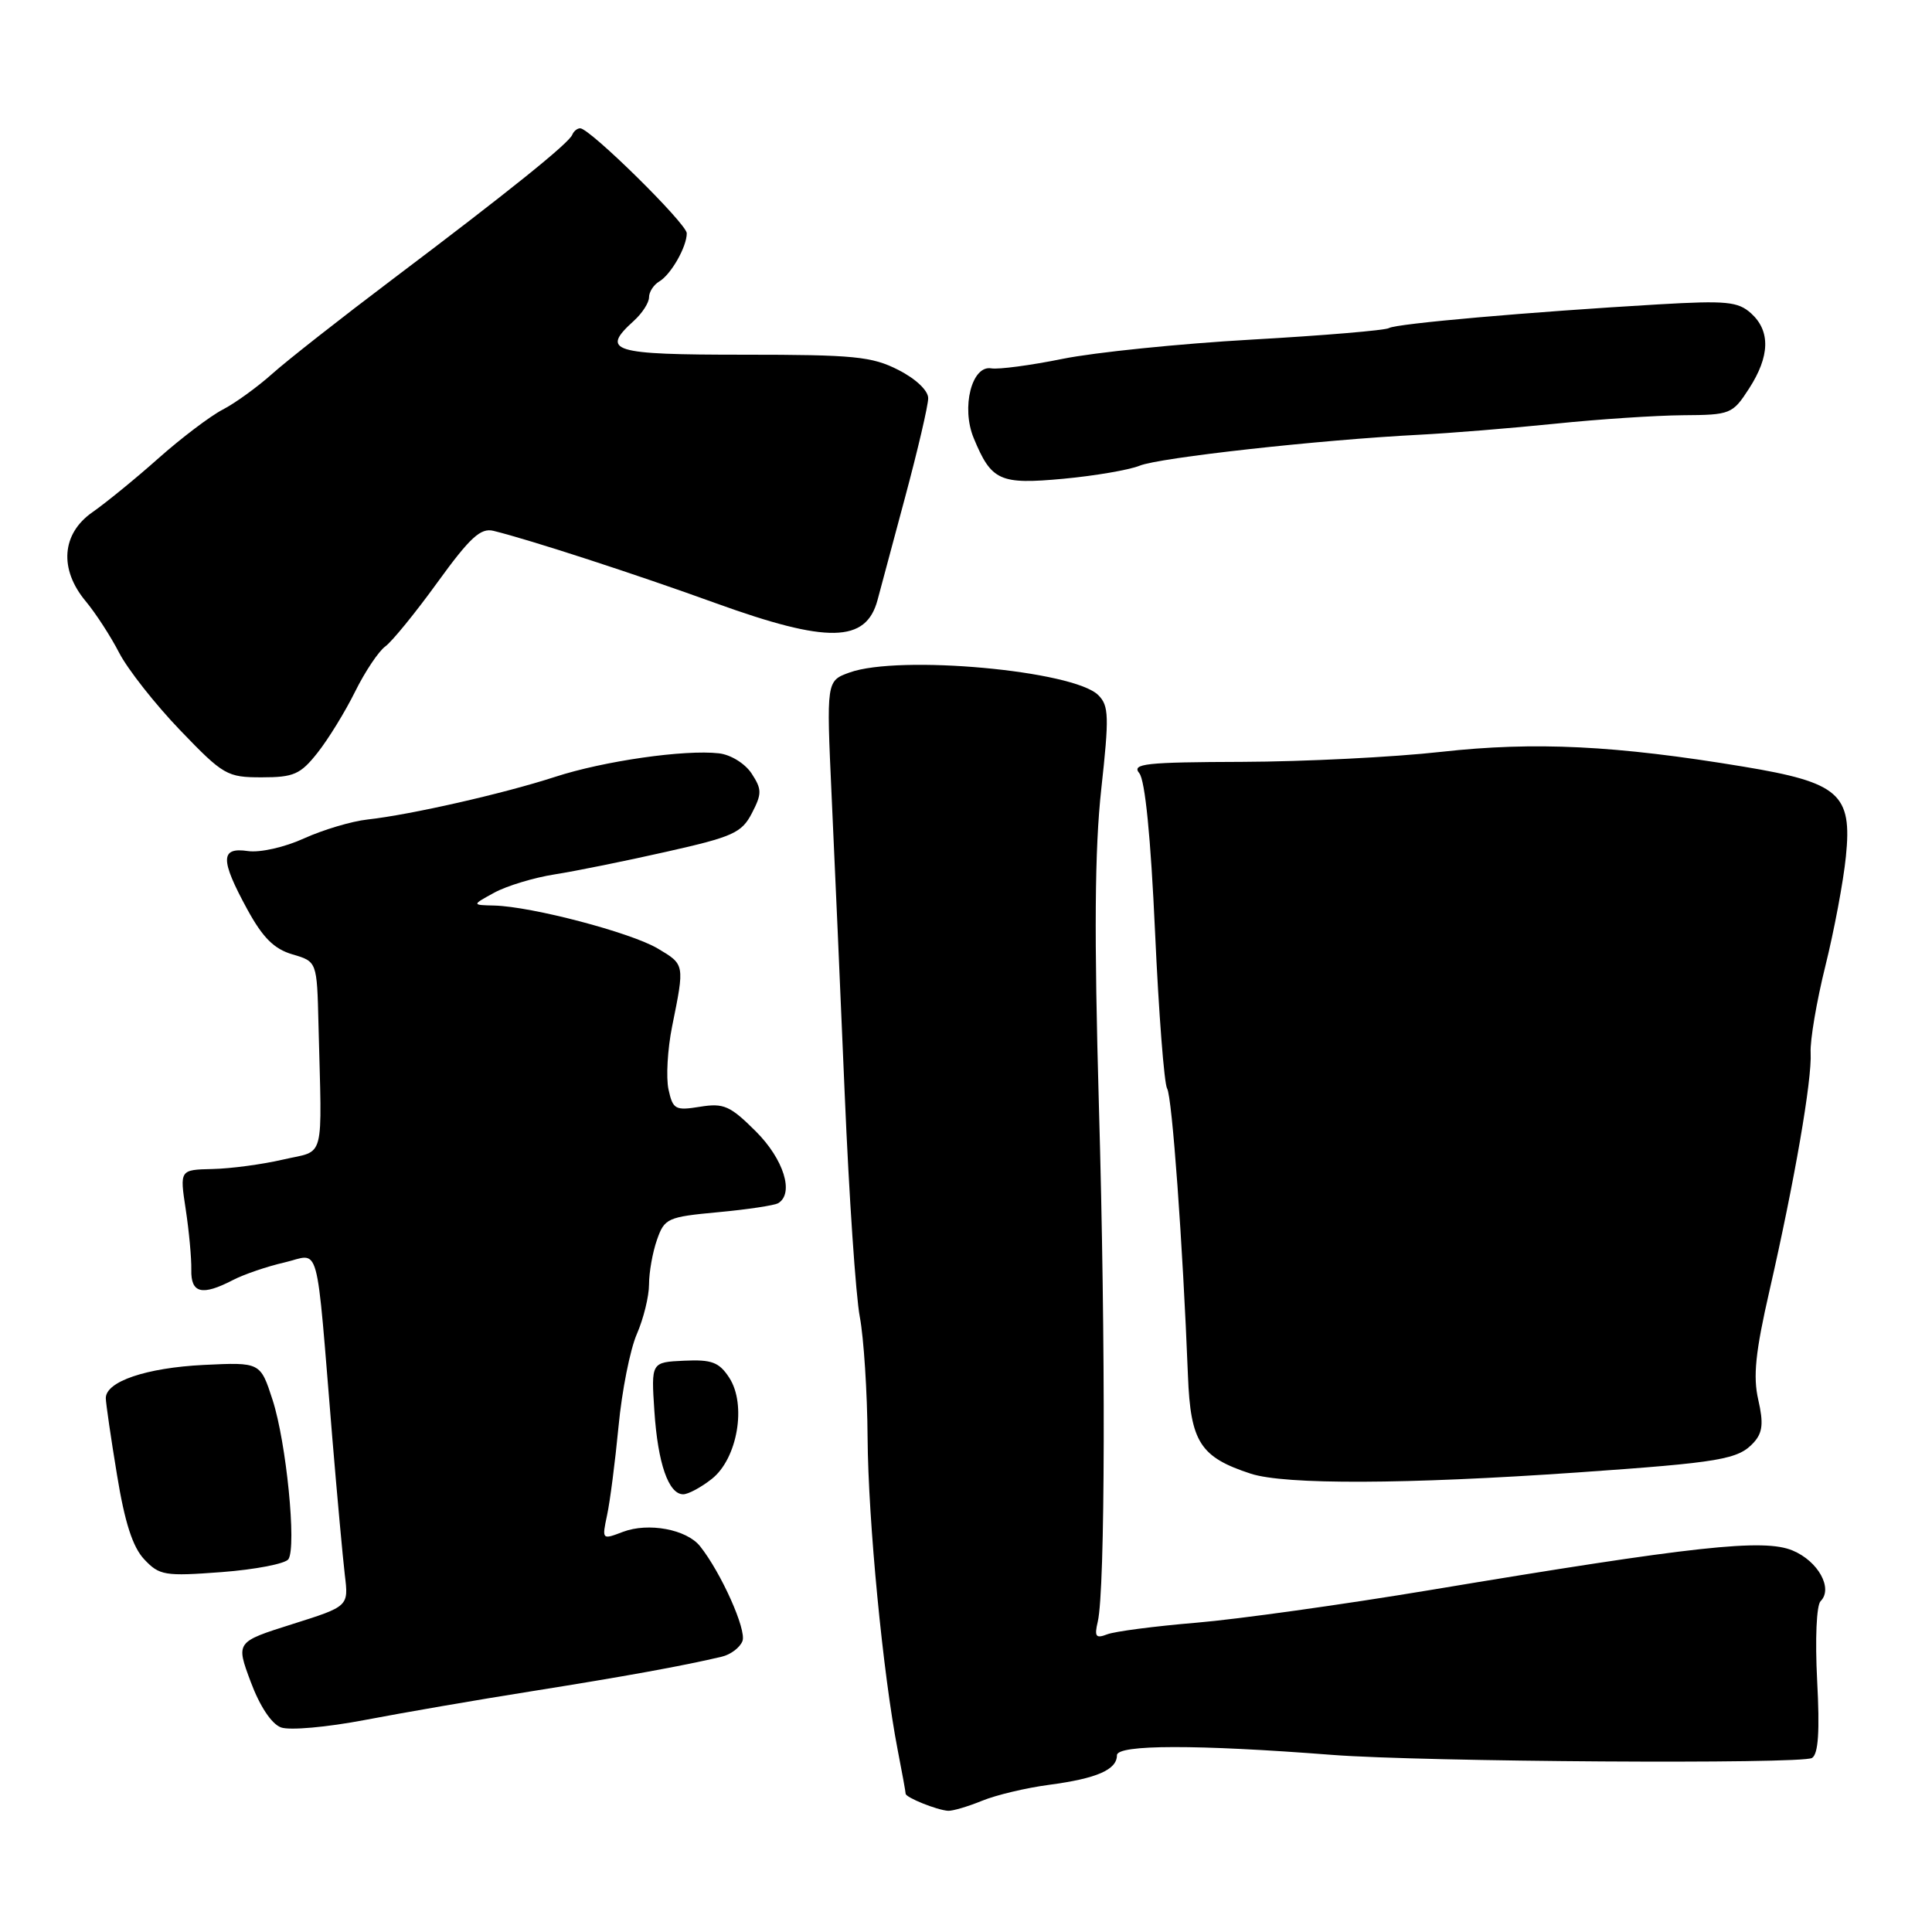 <?xml version="1.0" encoding="UTF-8" standalone="no"?>
<!DOCTYPE svg PUBLIC "-//W3C//DTD SVG 1.1//EN" "http://www.w3.org/Graphics/SVG/1.1/DTD/svg11.dtd" >
<svg xmlns="http://www.w3.org/2000/svg" xmlns:xlink="http://www.w3.org/1999/xlink" version="1.1" viewBox="0 0 256 256">
 <g >
 <path fill="currentColor"
d=" M 130.13 238.61 C 131.98 237.85 135.97 236.90 139.00 236.50 C 145.33 235.66 148.00 234.50 148.00 232.58 C 148.00 231.15 158.58 231.14 176.50 232.53 C 188.50 233.46 238.73 233.78 240.10 232.94 C 240.94 232.42 241.14 229.43 240.78 222.66 C 240.50 217.19 240.69 212.71 241.24 212.16 C 242.92 210.48 240.92 206.86 237.53 205.45 C 233.70 203.85 224.58 204.84 189.50 210.69 C 177.95 212.61 164.00 214.56 158.50 215.02 C 153.00 215.48 147.69 216.17 146.70 216.56 C 145.20 217.14 144.99 216.86 145.46 214.88 C 146.45 210.65 146.52 178.28 145.61 146.50 C 144.97 123.85 145.05 112.56 145.92 104.59 C 146.98 94.94 146.94 93.51 145.53 92.11 C 142.27 88.84 119.14 86.74 112.57 89.11 C 109.50 90.22 109.50 90.22 110.19 105.36 C 110.58 113.69 111.36 131.53 111.93 145.00 C 112.50 158.47 113.40 171.75 113.93 174.50 C 114.45 177.25 114.92 184.45 114.96 190.50 C 115.04 201.55 117.00 221.85 118.95 231.89 C 119.53 234.85 120.00 237.45 120.00 237.67 C 120.00 238.18 124.16 239.85 125.63 239.94 C 126.25 239.97 128.27 239.37 130.13 238.61 Z  M 70.50 224.09 C 82.64 222.16 90.55 220.73 95.64 219.52 C 96.82 219.24 98.05 218.31 98.38 217.45 C 98.95 215.98 95.56 208.40 92.76 204.88 C 90.98 202.65 85.91 201.70 82.54 202.98 C 79.76 204.04 79.75 204.03 80.44 200.77 C 80.83 198.97 81.51 193.68 81.96 189.00 C 82.40 184.32 83.49 178.83 84.38 176.78 C 85.27 174.74 86.00 171.77 86.00 170.18 C 86.00 168.60 86.47 165.94 87.05 164.29 C 88.05 161.42 88.44 161.25 95.18 160.62 C 99.07 160.26 102.64 159.72 103.13 159.42 C 105.25 158.11 103.85 153.61 100.16 149.92 C 96.75 146.52 95.90 146.14 92.76 146.65 C 89.48 147.18 89.16 147.01 88.58 144.36 C 88.24 142.79 88.45 139.03 89.06 136.00 C 90.73 127.74 90.75 127.82 87.15 125.68 C 83.57 123.56 70.47 120.12 65.50 119.99 C 62.50 119.92 62.50 119.92 65.50 118.28 C 67.15 117.38 70.75 116.29 73.50 115.86 C 76.25 115.43 82.92 114.08 88.31 112.86 C 97.13 110.88 98.28 110.36 99.63 107.75 C 100.97 105.16 100.96 104.59 99.59 102.49 C 98.72 101.17 96.83 100.00 95.27 99.82 C 90.73 99.30 80.02 100.83 73.55 102.94 C 66.72 105.16 54.40 107.96 48.69 108.59 C 46.59 108.82 42.81 109.95 40.29 111.09 C 37.71 112.27 34.46 113.00 32.85 112.77 C 29.18 112.23 29.16 113.88 32.77 120.50 C 34.82 124.25 36.31 125.74 38.75 126.46 C 42.00 127.41 42.00 127.41 42.20 135.71 C 42.66 154.27 43.17 152.33 37.50 153.65 C 34.75 154.29 30.55 154.85 28.16 154.90 C 23.81 155.00 23.81 155.00 24.61 160.25 C 25.05 163.14 25.38 166.74 25.35 168.25 C 25.28 171.37 26.76 171.74 30.85 169.62 C 32.31 168.86 35.39 167.81 37.70 167.28 C 42.51 166.16 41.81 163.60 44.03 190.50 C 44.67 198.20 45.42 206.38 45.69 208.68 C 46.20 212.85 46.20 212.85 38.72 215.21 C 31.25 217.57 31.25 217.57 33.22 222.85 C 34.42 226.08 35.98 228.43 37.23 228.89 C 38.36 229.31 43.31 228.87 48.38 227.90 C 53.40 226.94 63.35 225.22 70.50 224.09 Z  M 38.22 206.60 C 39.31 204.92 37.94 191.12 36.12 185.50 C 34.50 180.50 34.50 180.50 27.00 180.86 C 19.37 181.24 13.99 183.06 14.02 185.28 C 14.03 185.95 14.69 190.51 15.50 195.41 C 16.53 201.74 17.58 204.99 19.11 206.62 C 21.13 208.76 21.81 208.88 29.39 208.31 C 33.85 207.97 37.82 207.20 38.22 206.60 Z  M 94.31 195.97 C 97.72 193.29 98.96 186.11 96.62 182.54 C 95.28 180.49 94.30 180.13 90.65 180.30 C 86.28 180.50 86.28 180.50 86.71 187.00 C 87.17 193.93 88.59 198.00 90.53 198.00 C 91.19 198.00 92.89 197.09 94.31 195.97 Z  M 209.00 195.11 C 228.04 193.78 230.33 193.39 232.39 191.13 C 233.56 189.83 233.69 188.58 232.98 185.48 C 232.27 182.39 232.60 179.16 234.47 171.00 C 237.79 156.48 240.11 143.07 239.92 139.50 C 239.83 137.85 240.71 132.68 241.87 128.00 C 243.03 123.33 244.26 116.80 244.59 113.50 C 245.44 105.20 243.72 103.69 231.00 101.58 C 214.05 98.77 203.37 98.25 191.00 99.62 C 184.68 100.33 172.81 100.92 164.63 100.95 C 151.75 100.99 149.92 101.19 150.96 102.45 C 151.73 103.38 152.48 110.92 153.05 123.49 C 153.54 134.27 154.26 143.60 154.65 144.24 C 155.31 145.31 156.72 164.76 157.41 182.29 C 157.75 191.09 159.03 193.08 165.73 195.27 C 170.28 196.75 186.25 196.69 209.00 195.11 Z  M 42.07 99.75 C 43.49 97.96 45.73 94.32 47.05 91.65 C 48.37 88.98 50.18 86.28 51.06 85.65 C 51.93 85.02 55.05 81.20 57.97 77.16 C 62.29 71.20 63.69 69.92 65.39 70.34 C 70.24 71.53 84.25 76.09 94.80 79.91 C 109.68 85.29 114.76 85.19 116.28 79.50 C 116.57 78.40 118.20 72.33 119.90 66.00 C 121.60 59.67 122.99 53.72 122.99 52.77 C 123.00 51.76 121.36 50.20 119.04 49.02 C 115.54 47.23 113.16 47.00 98.54 47.00 C 80.99 47.00 79.53 46.55 84.00 42.50 C 85.10 41.50 86.00 40.11 86.00 39.39 C 86.00 38.68 86.61 37.74 87.35 37.30 C 88.91 36.38 91.00 32.71 91.00 30.91 C 91.00 29.65 78.16 17.00 76.88 17.00 C 76.49 17.00 76.02 17.38 75.83 17.85 C 75.40 18.97 67.40 25.40 52.06 36.97 C 45.22 42.13 38.02 47.78 36.06 49.54 C 34.10 51.29 31.15 53.43 29.50 54.28 C 27.85 55.14 24.02 58.04 21.00 60.72 C 17.98 63.41 14.04 66.62 12.25 67.87 C 8.16 70.72 7.81 75.42 11.36 79.67 C 12.66 81.23 14.66 84.30 15.79 86.50 C 16.93 88.70 20.56 93.31 23.86 96.75 C 29.60 102.72 30.08 103.00 34.68 103.00 C 38.92 103.00 39.81 102.61 42.07 99.75 Z  M 151.00 61.71 C 153.59 60.64 174.89 58.28 188.00 57.61 C 192.12 57.40 200.22 56.74 206.00 56.15 C 211.78 55.55 219.43 55.05 223.00 55.02 C 229.30 54.98 229.57 54.87 231.75 51.50 C 234.52 47.22 234.62 43.87 232.03 41.52 C 230.30 39.96 228.76 39.81 219.78 40.33 C 202.82 41.32 185.00 42.88 184.05 43.47 C 183.57 43.77 175.37 44.46 165.83 45.00 C 156.30 45.54 145.04 46.69 140.80 47.55 C 136.57 48.41 132.32 48.97 131.36 48.81 C 128.77 48.35 127.34 54.00 129.02 58.05 C 131.37 63.73 132.46 64.22 140.89 63.44 C 145.08 63.05 149.62 62.27 151.00 61.71 Z "/>
</g>
</svg>